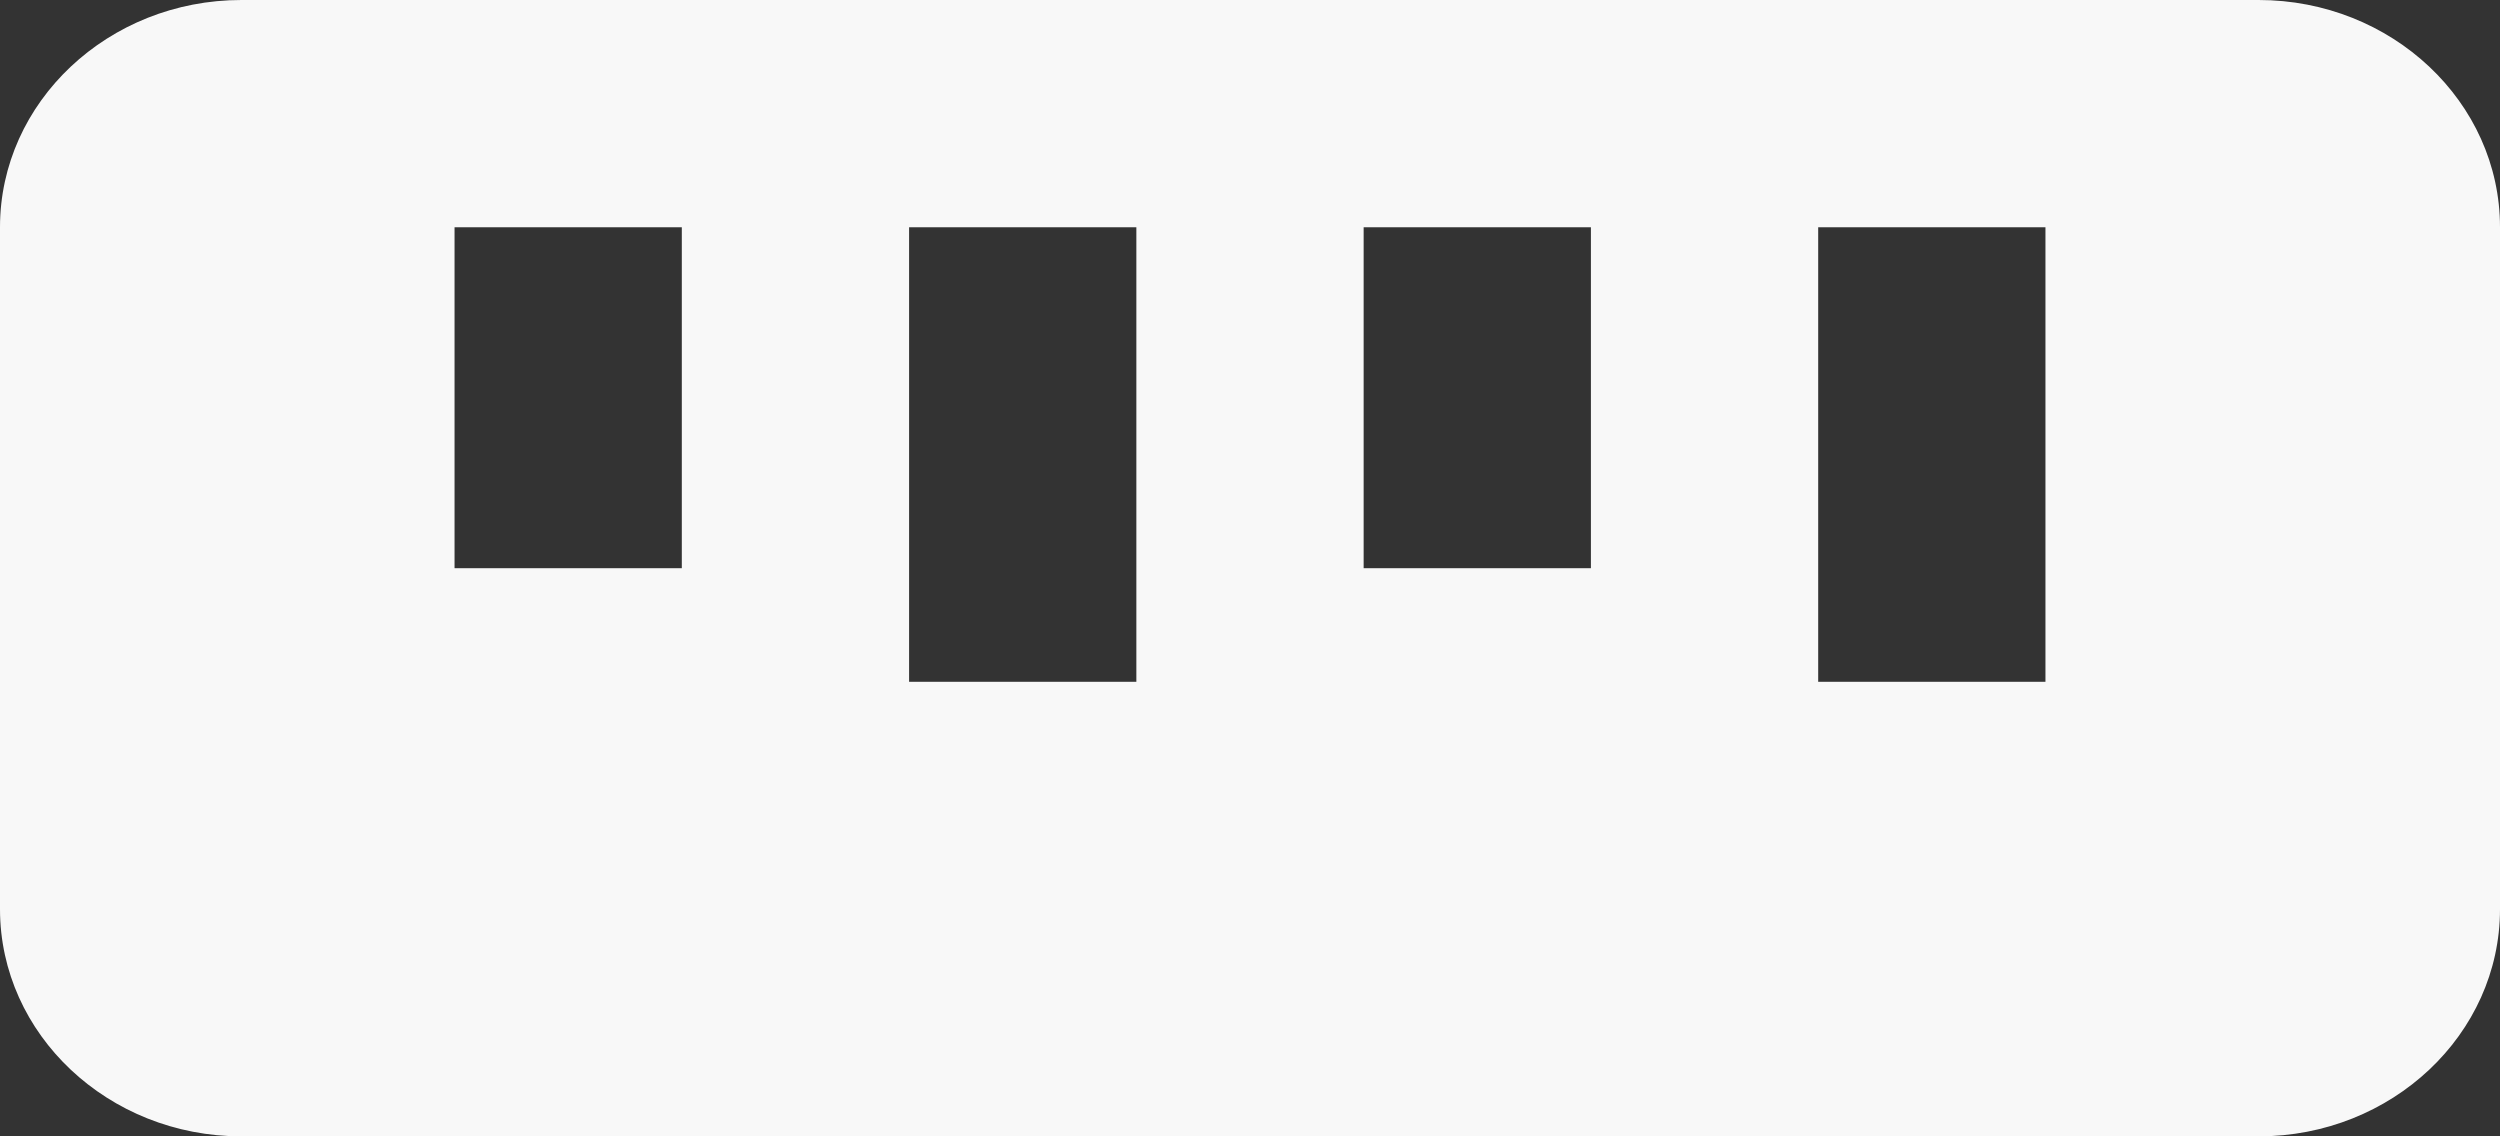 <svg width="22" height="10" viewBox="0 0 22 10" fill="none" xmlns="http://www.w3.org/2000/svg">
<rect x="0" y="0" width="22" height="10" fill="#333333" stroke="none"/>
<path d="M19.875 0H2.125C0.953 0 0 0.897 0 2V8C0 9.103 0.953 10 2.125 10H19.875C21.047 10 22 9.103 22 8V2C22 0.897 21.047 0 19.875 0ZM6 5H4V2H6V5ZM10 6H8V2H10V6ZM14 5H12V2H14V5ZM18 6H16V2H18V6Z" fill="#F8F8F8"/>
</svg>
